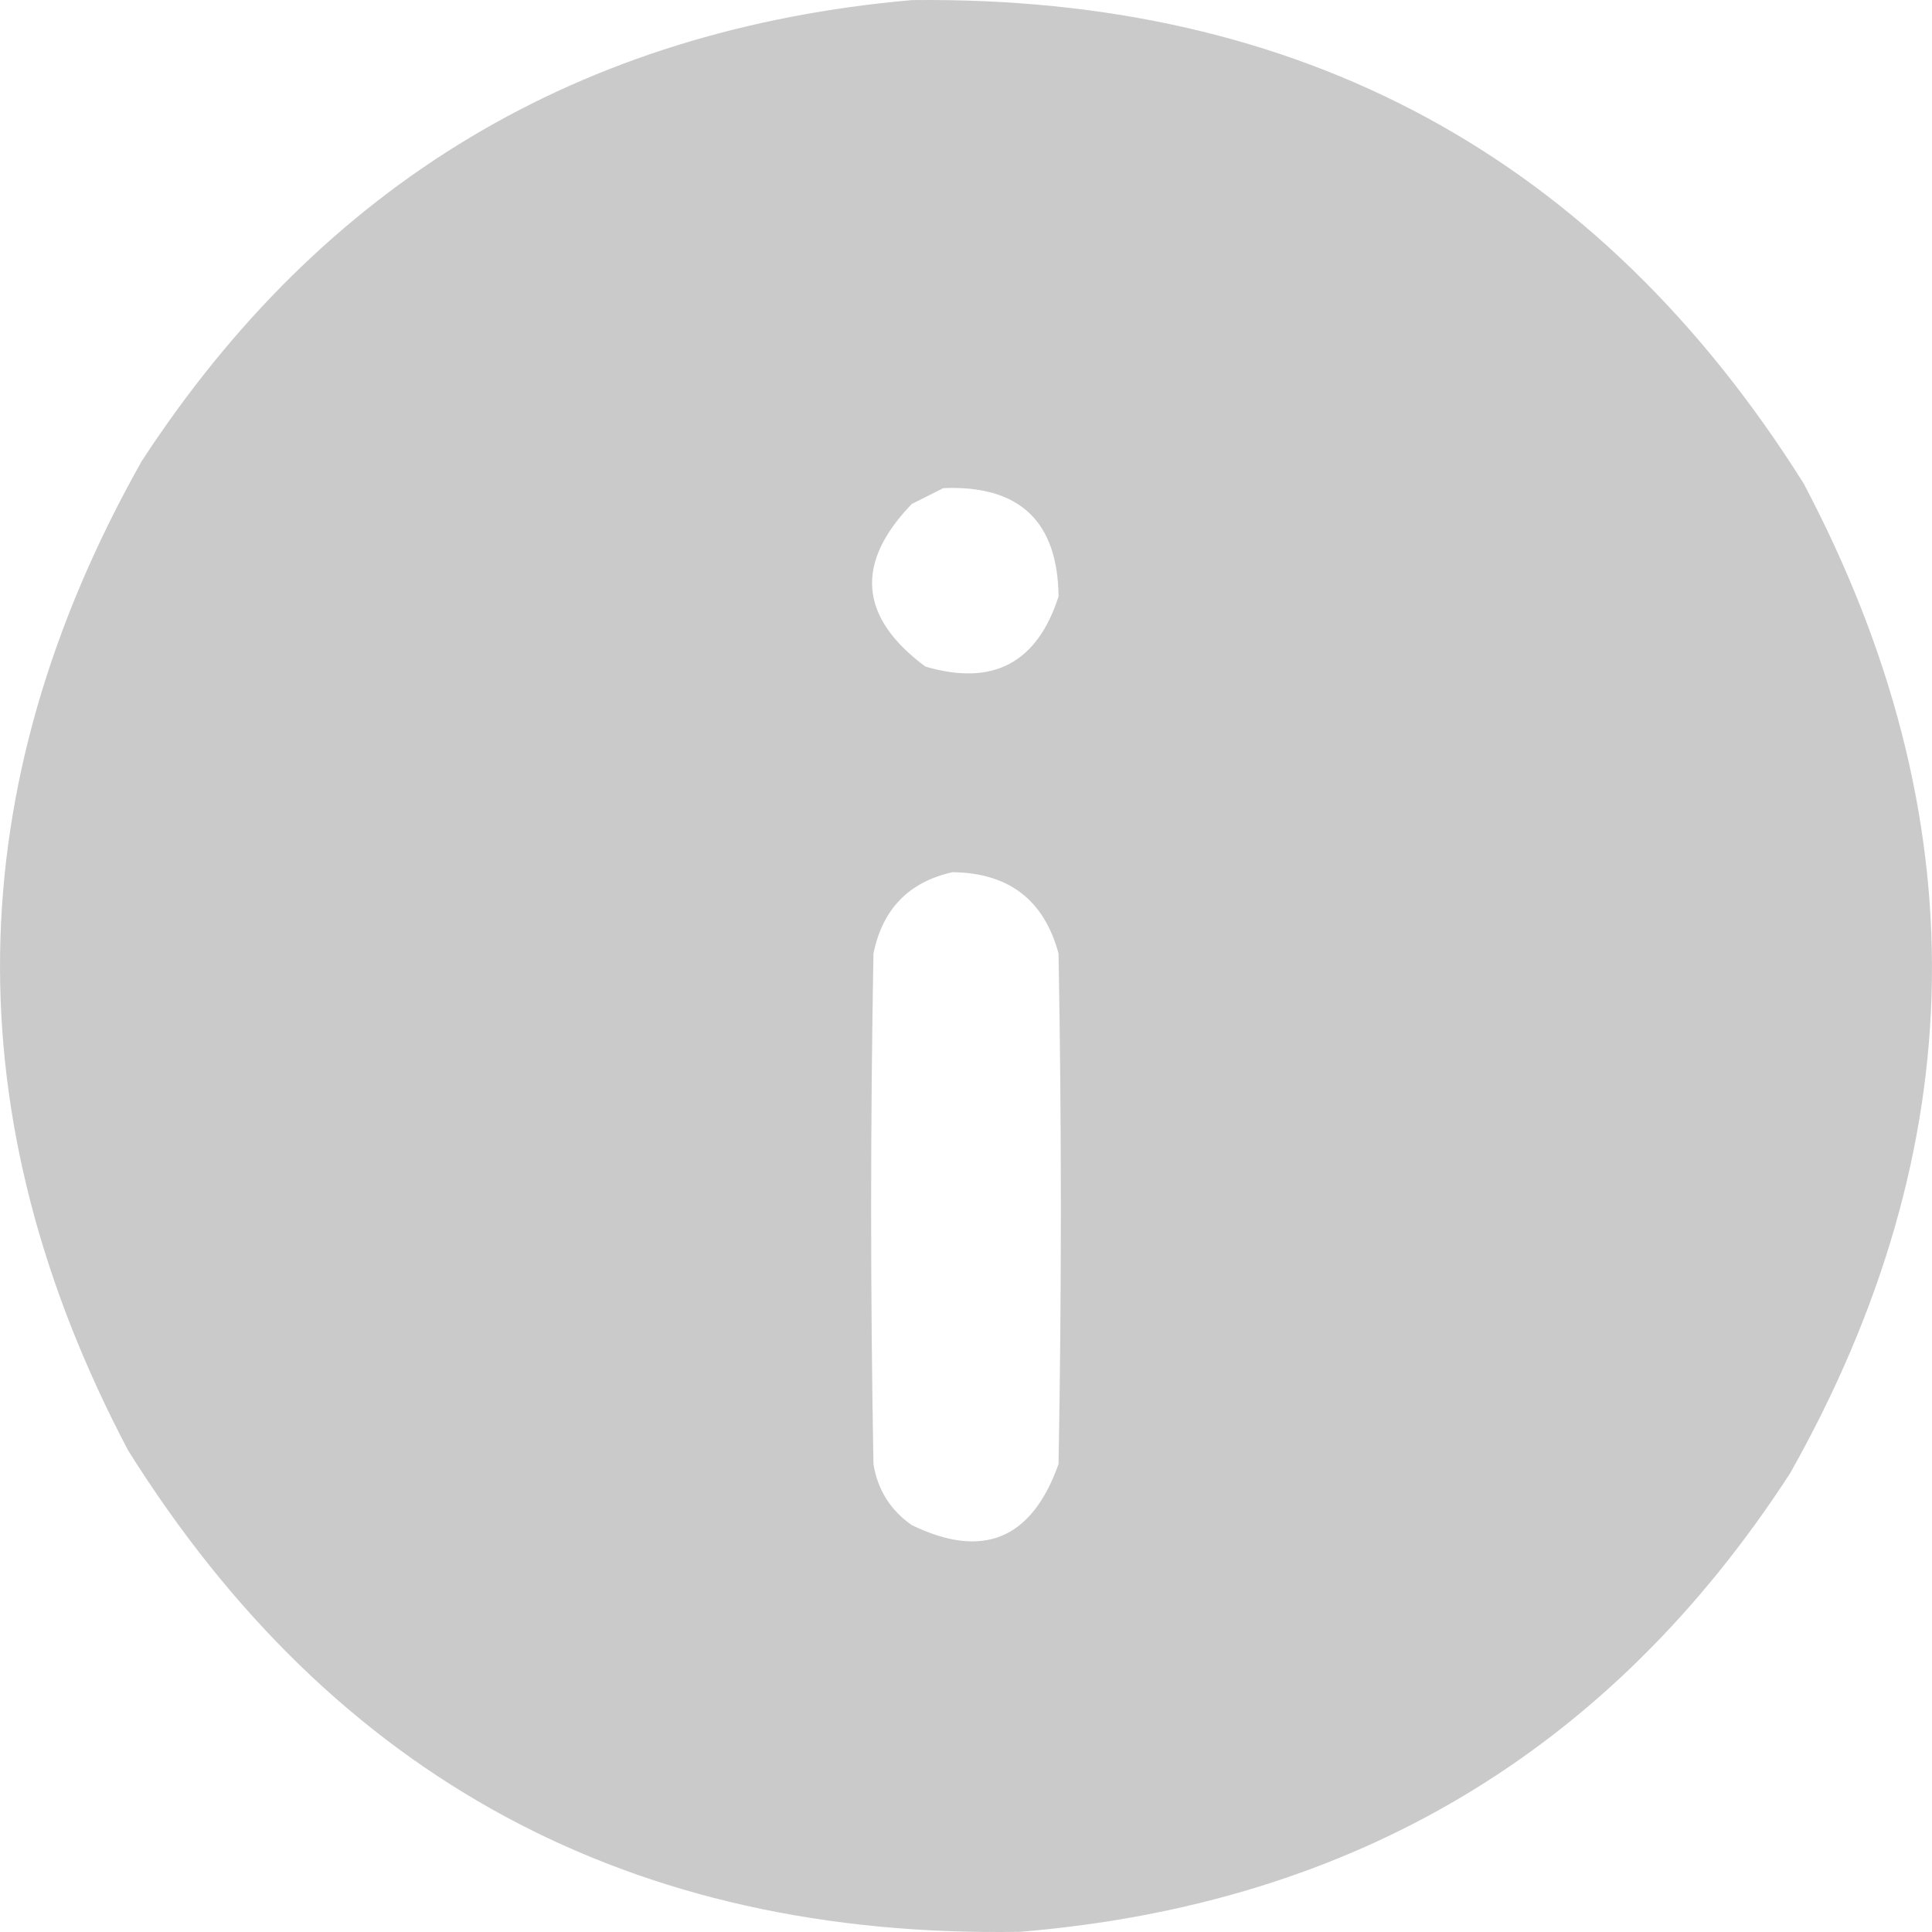 <svg viewBox="0 0 20 20" fill="none" xmlns="http://www.w3.org/2000/svg">
<path opacity="0.992" fill-rule="evenodd" clip-rule="evenodd" d="M9.439 0.001C13.467 -0.046 16.545 1.622 18.672 5.006C20.488 8.447 20.441 11.862 18.532 15.25C16.664 18.131 14.007 19.713 10.561 19.998C6.531 20.068 3.453 18.407 1.327 15.016C-0.488 11.573 -0.441 8.159 1.468 4.772C3.346 1.895 6.003 0.304 9.439 0.001ZM9.766 5.053C10.553 5.021 10.95 5.396 10.958 6.175C10.736 6.865 10.277 7.106 9.579 6.9C8.894 6.391 8.847 5.83 9.439 5.217C9.552 5.16 9.661 5.105 9.766 5.053ZM9.86 9.029C10.441 9.035 10.808 9.315 10.958 9.871C10.99 11.633 10.99 13.395 10.958 15.156C10.681 15.935 10.175 16.145 9.439 15.788C9.217 15.633 9.085 15.422 9.042 15.156C9.01 13.395 9.01 11.633 9.042 9.871C9.136 9.41 9.408 9.13 9.86 9.029Z" fill="#C9C9C9"/>
</svg>
